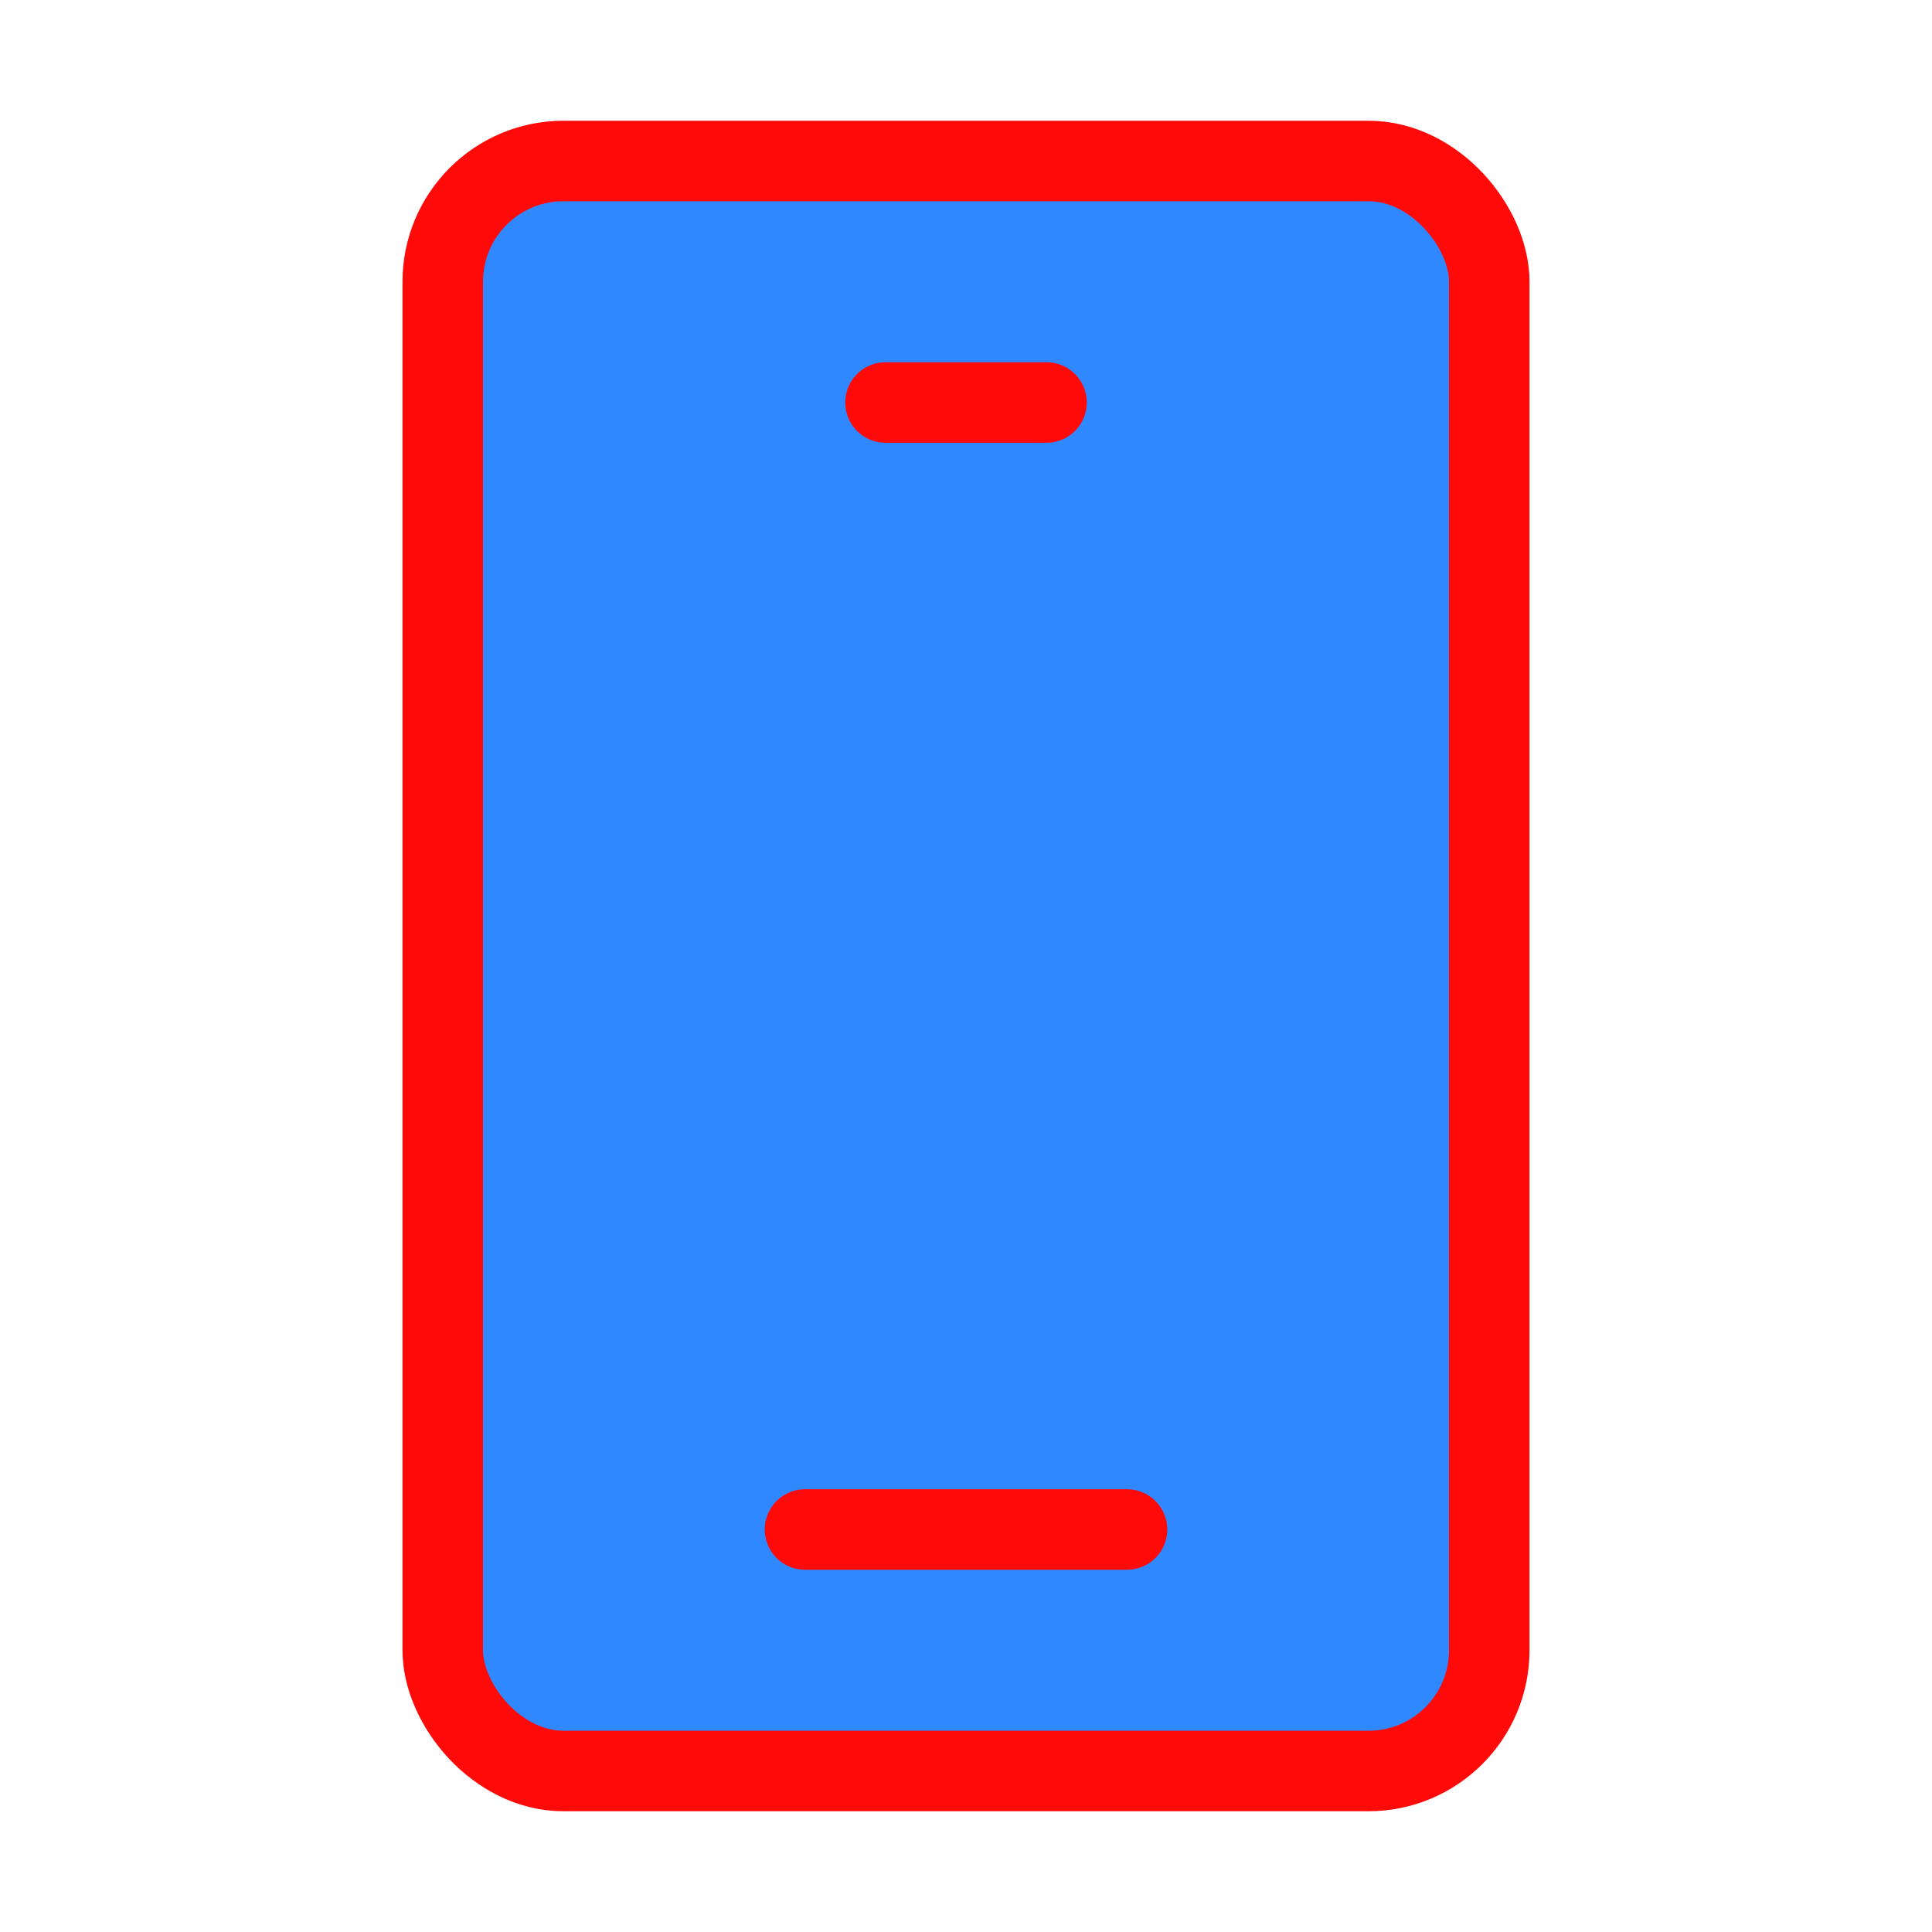 <?xml version="1.0" encoding="UTF-8"?><svg width="24" height="24" viewBox="0 0 48 48" fill="none" xmlns="http://www.w3.org/2000/svg"><rect x="11" y="4" width="26" height="40" rx="3" fill="#2F88FF" stroke="#FF0909" stroke-width="2"/><path d="M22 10L26 10" stroke="#FF0909" stroke-width="2" stroke-linecap="round" stroke-linejoin="round"/><path d="M20 38H28" stroke="#FF0909" stroke-width="2" stroke-linecap="round" stroke-linejoin="round"/></svg>